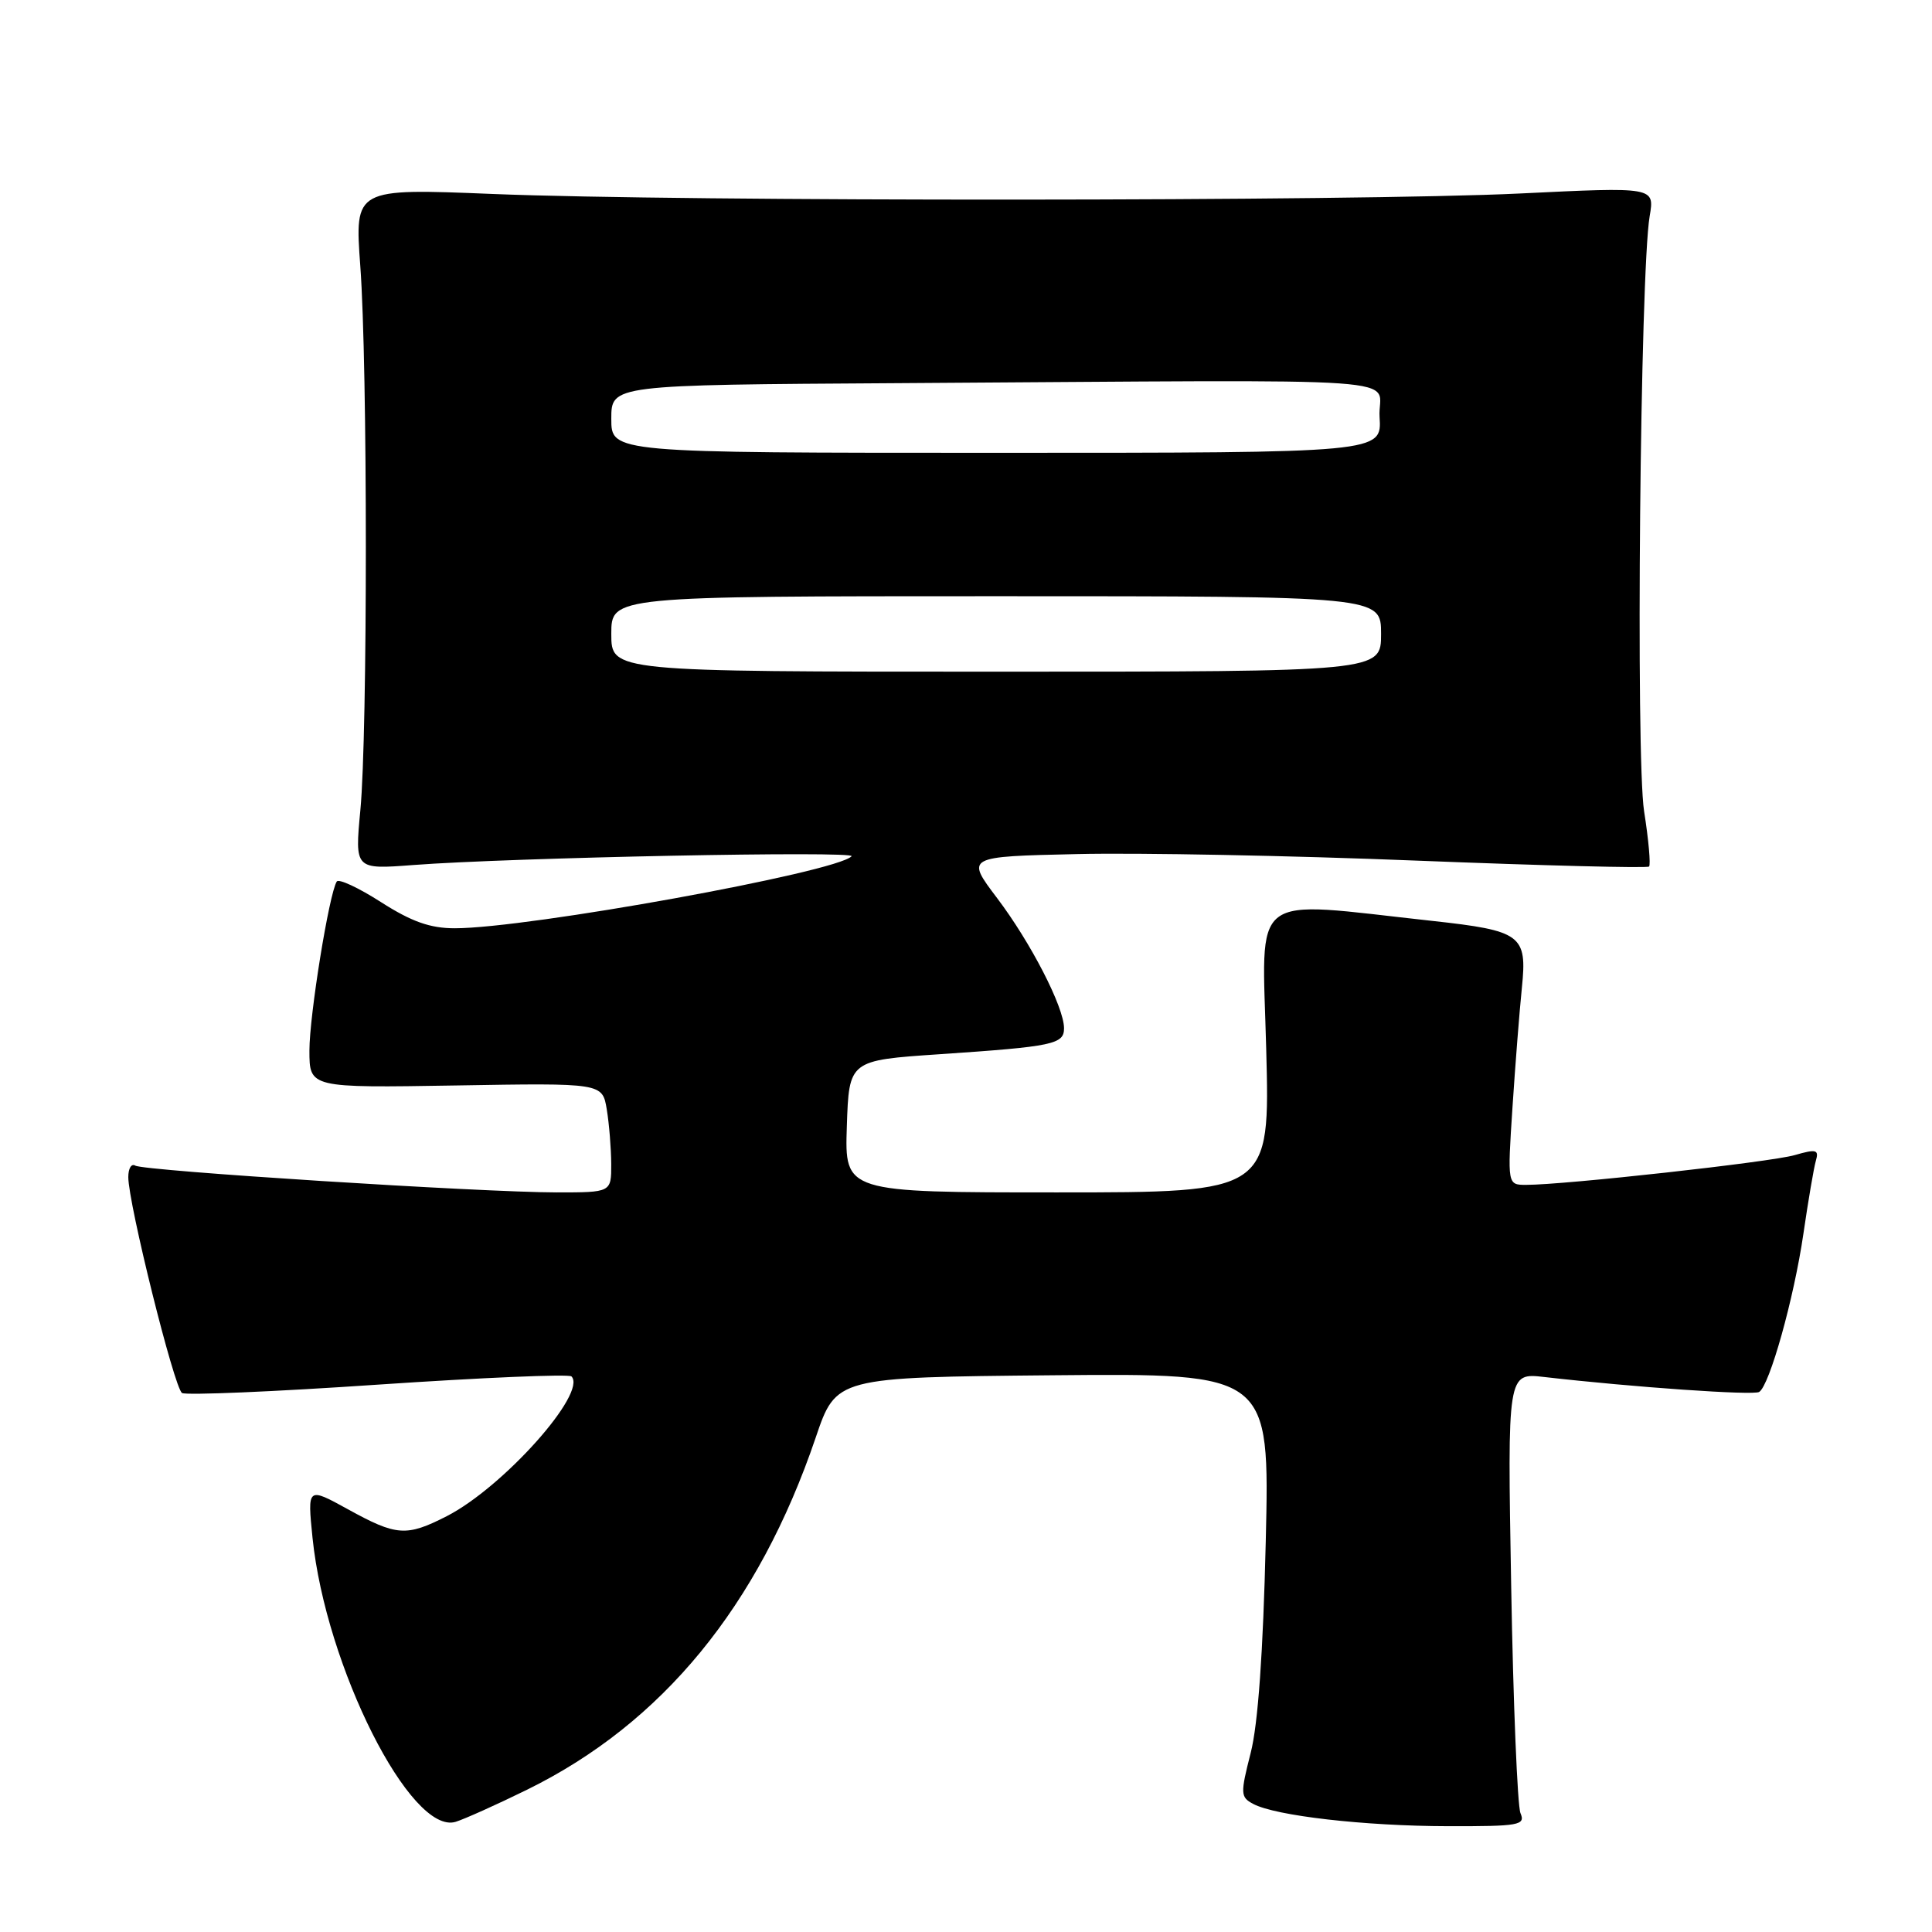 <?xml version="1.0" encoding="UTF-8" standalone="no"?>
<!DOCTYPE svg PUBLIC "-//W3C//DTD SVG 1.1//EN" "http://www.w3.org/Graphics/SVG/1.1/DTD/svg11.dtd" >
<svg xmlns="http://www.w3.org/2000/svg" xmlns:xlink="http://www.w3.org/1999/xlink" version="1.1" viewBox="0 0 256 256">
 <g >
 <path fill="currentColor"
d=" M 69.83 237.15 C 87.76 228.34 100.50 212.81 108.08 190.50 C 110.79 182.50 110.79 182.50 139.52 182.23 C 168.24 181.97 168.24 181.97 167.72 204.23 C 167.37 218.95 166.70 228.46 165.72 232.28 C 164.34 237.68 164.37 238.13 166.04 239.02 C 169.00 240.61 180.82 241.96 191.86 241.98 C 201.34 242.00 202.15 241.85 201.47 240.25 C 201.07 239.29 200.51 225.76 200.24 210.20 C 199.74 181.90 199.74 181.90 204.62 182.46 C 216.50 183.82 232.32 184.92 233.10 184.44 C 234.48 183.58 237.71 172.05 238.96 163.48 C 239.60 159.09 240.34 154.74 240.61 153.81 C 241.04 152.33 240.67 152.23 237.80 153.06 C 234.62 153.98 207.31 157.00 202.23 157.00 C 199.74 157.00 199.74 157.00 200.41 146.75 C 200.78 141.11 201.34 133.96 201.66 130.85 C 202.37 123.89 201.61 123.32 189.75 122.02 C 165.20 119.34 167.23 117.78 167.78 139.01 C 168.28 158.00 168.28 158.00 140.10 158.00 C 111.92 158.00 111.92 158.00 112.21 149.25 C 112.50 140.50 112.50 140.50 124.50 139.69 C 139.60 138.67 141.00 138.37 140.99 136.23 C 140.97 133.42 136.59 124.91 132.12 119.00 C 127.96 113.50 127.96 113.50 142.73 113.17 C 150.85 112.98 171.13 113.37 187.80 114.04 C 204.46 114.70 218.28 115.05 218.51 114.82 C 218.74 114.59 218.45 111.29 217.85 107.49 C 216.73 100.26 217.33 36.06 218.59 28.64 C 219.25 24.77 219.25 24.77 201.37 25.64 C 179.63 26.69 90.44 26.73 65.24 25.70 C 46.99 24.96 46.99 24.96 47.74 35.23 C 48.72 48.45 48.72 97.14 47.75 107.35 C 47.01 115.21 47.01 115.21 54.75 114.62 C 67.79 113.63 113.54 112.72 112.84 113.46 C 110.81 115.59 69.96 123.00 60.26 123.00 C 57.00 123.00 54.54 122.13 50.49 119.54 C 47.51 117.63 44.87 116.40 44.62 116.81 C 43.60 118.45 41.00 134.55 41.00 139.19 C 41.00 144.15 41.00 144.15 60.41 143.83 C 79.82 143.50 79.82 143.50 80.40 147.00 C 80.72 148.93 80.98 152.19 80.99 154.25 C 81.00 158.00 81.00 158.00 73.75 158.00 C 63.76 157.99 19.05 155.15 17.92 154.45 C 17.41 154.14 17.00 154.82 17.00 155.97 C 17.00 159.47 23.09 183.94 24.12 184.58 C 24.65 184.90 36.34 184.41 50.10 183.47 C 63.85 182.54 75.38 182.05 75.72 182.38 C 77.87 184.54 66.68 197.08 59.18 200.91 C 53.84 203.63 52.55 203.54 46.11 199.99 C 40.73 197.03 40.73 197.03 41.41 203.76 C 43.16 220.82 54.44 243.22 60.38 241.40 C 61.54 241.04 65.80 239.13 69.83 237.15 Z  M 81.00 84.00 C 81.00 79.00 81.00 79.00 132.00 79.00 C 183.00 79.00 183.00 79.00 183.00 84.00 C 183.00 89.00 183.00 89.00 132.00 89.00 C 81.00 89.00 81.00 89.00 81.00 84.00 Z  M 81.00 55.50 C 81.00 51.00 81.00 51.00 119.00 50.77 C 190.07 50.33 182.45 49.80 182.80 55.25 C 183.11 60.00 183.11 60.00 132.05 60.00 C 81.00 60.00 81.00 60.00 81.00 55.50 Z "/>
</g>
</svg>